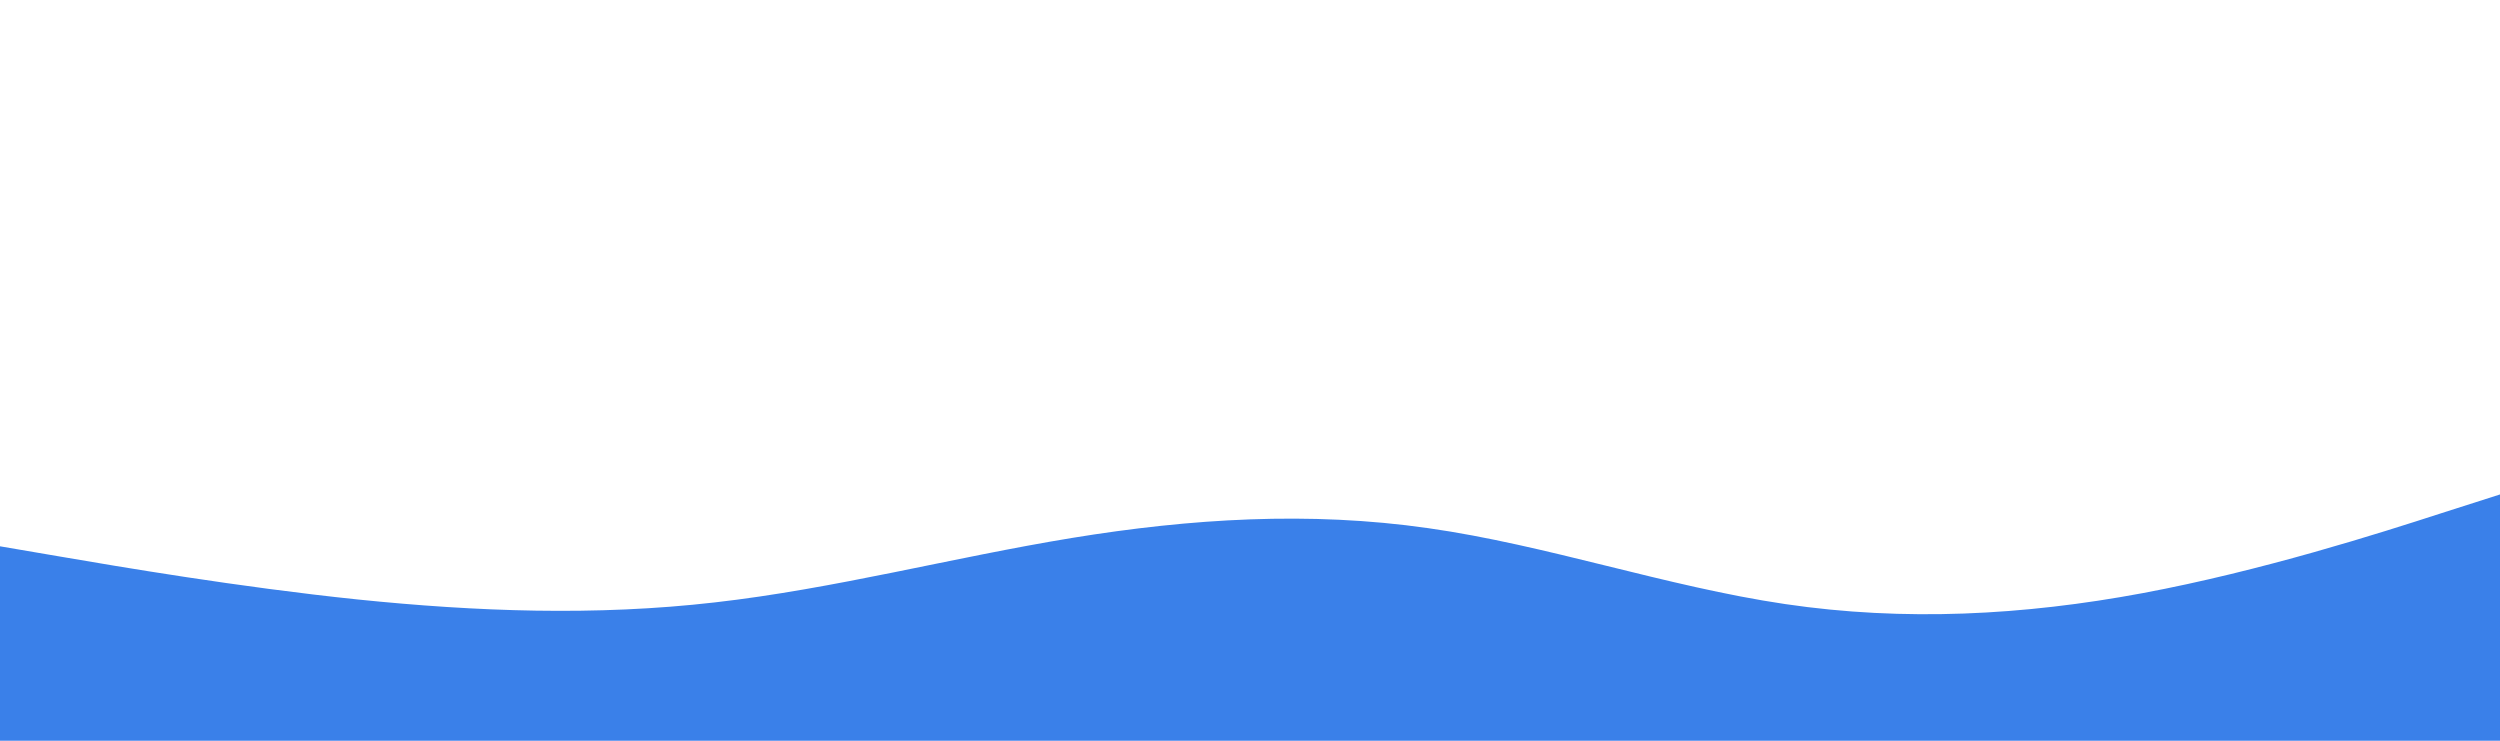 <svg id="visual" viewBox="0 0 1350 400" width="1350" height="400" xmlns="http://www.w3.org/2000/svg" xmlns:xlink="http://www.w3.org/1999/xlink" version="1.1"><path d="M0 295L32.2 300.5C64.3 306 128.7 317 193 323.7C257.3 330.3 321.7 332.7 386 325.3C450.3 318 514.7 301 578.8 290.5C643 280 707 276 771.2 285.2C835.3 294.3 899.7 316.7 964 326.2C1028.3 335.7 1092.7 332.3 1157 320.3C1221.3 308.3 1285.7 287.7 1317.8 277.3L1350 267L1350 401L1317.8 401C1285.7 401 1221.3 401 1157 401C1092.7 401 1028.3 401 964 401C899.7 401 835.3 401 771.2 401C707 401 643 401 578.8 401C514.7 401 450.3 401 386 401C321.7 401 257.3 401 193 401C128.7 401 64.3 401 32.2 401L0 401Z" fill="#3a80e9" stroke-linecap="round" stroke-linejoin="miter"></path></svg>